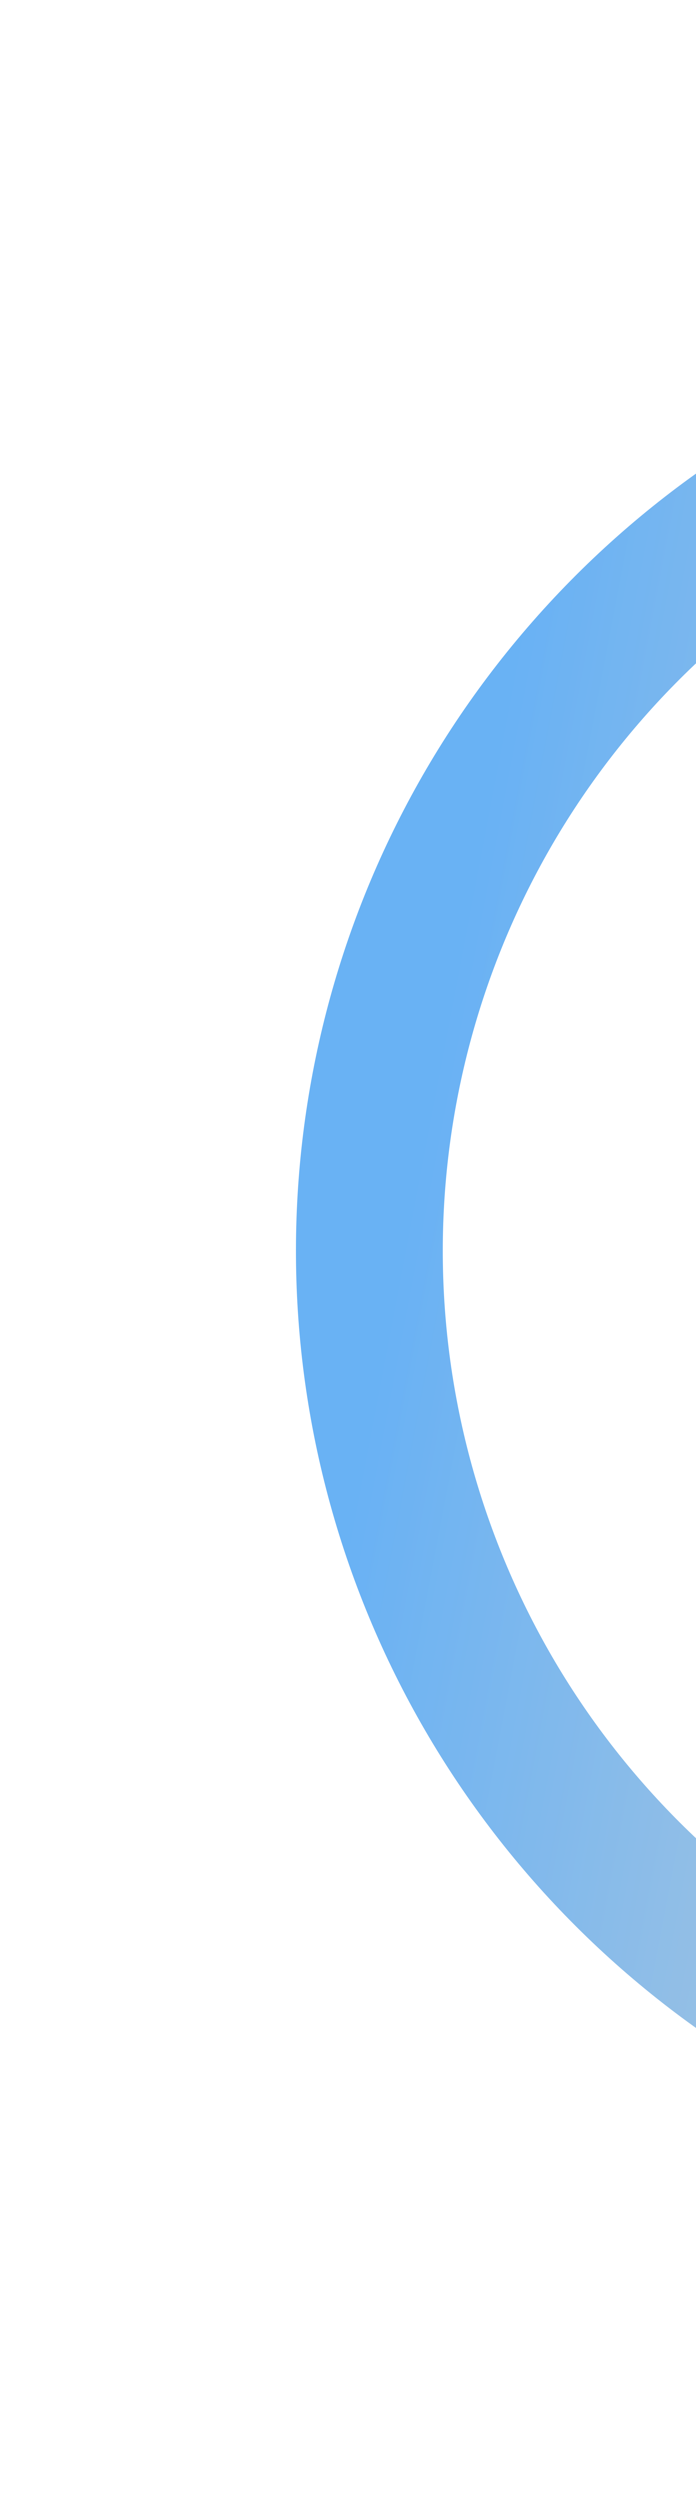 <svg width="237" height="851" viewBox="0 0 237 851" fill="none" xmlns="http://www.w3.org/2000/svg">
<g opacity="0.6" filter="url(#filter0_f_498_11754)">
<circle cx="425.78" cy="425.78" r="300" transform="rotate(-79.229 425.78 425.78)" stroke="url(#paint0_linear_498_11754)" stroke-width="50"/>
</g>
<defs>
<filter id="filter0_f_498_11754" x="0.72" y="0.72" width="850.119" height="850.119" filterUnits="userSpaceOnUse" color-interpolation-filters="sRGB">
<feFlood flood-opacity="0" result="BackgroundImageFix"/>
<feBlend mode="normal" in="SourceGraphic" in2="BackgroundImageFix" result="shape"/>
<feGaussianBlur stdDeviation="50" result="effect1_foregroundBlur_498_11754"/>
</filter>
<linearGradient id="paint0_linear_498_11754" x1="425.78" y1="142.28" x2="425.78" y2="668.78" gradientUnits="userSpaceOnUse">
<stop stop-color="#057EED"/>
<stop offset="0.505" stop-color="#85A6C1"/>
<stop offset="1" stop-color="white"/>
</linearGradient>
</defs>
</svg>
